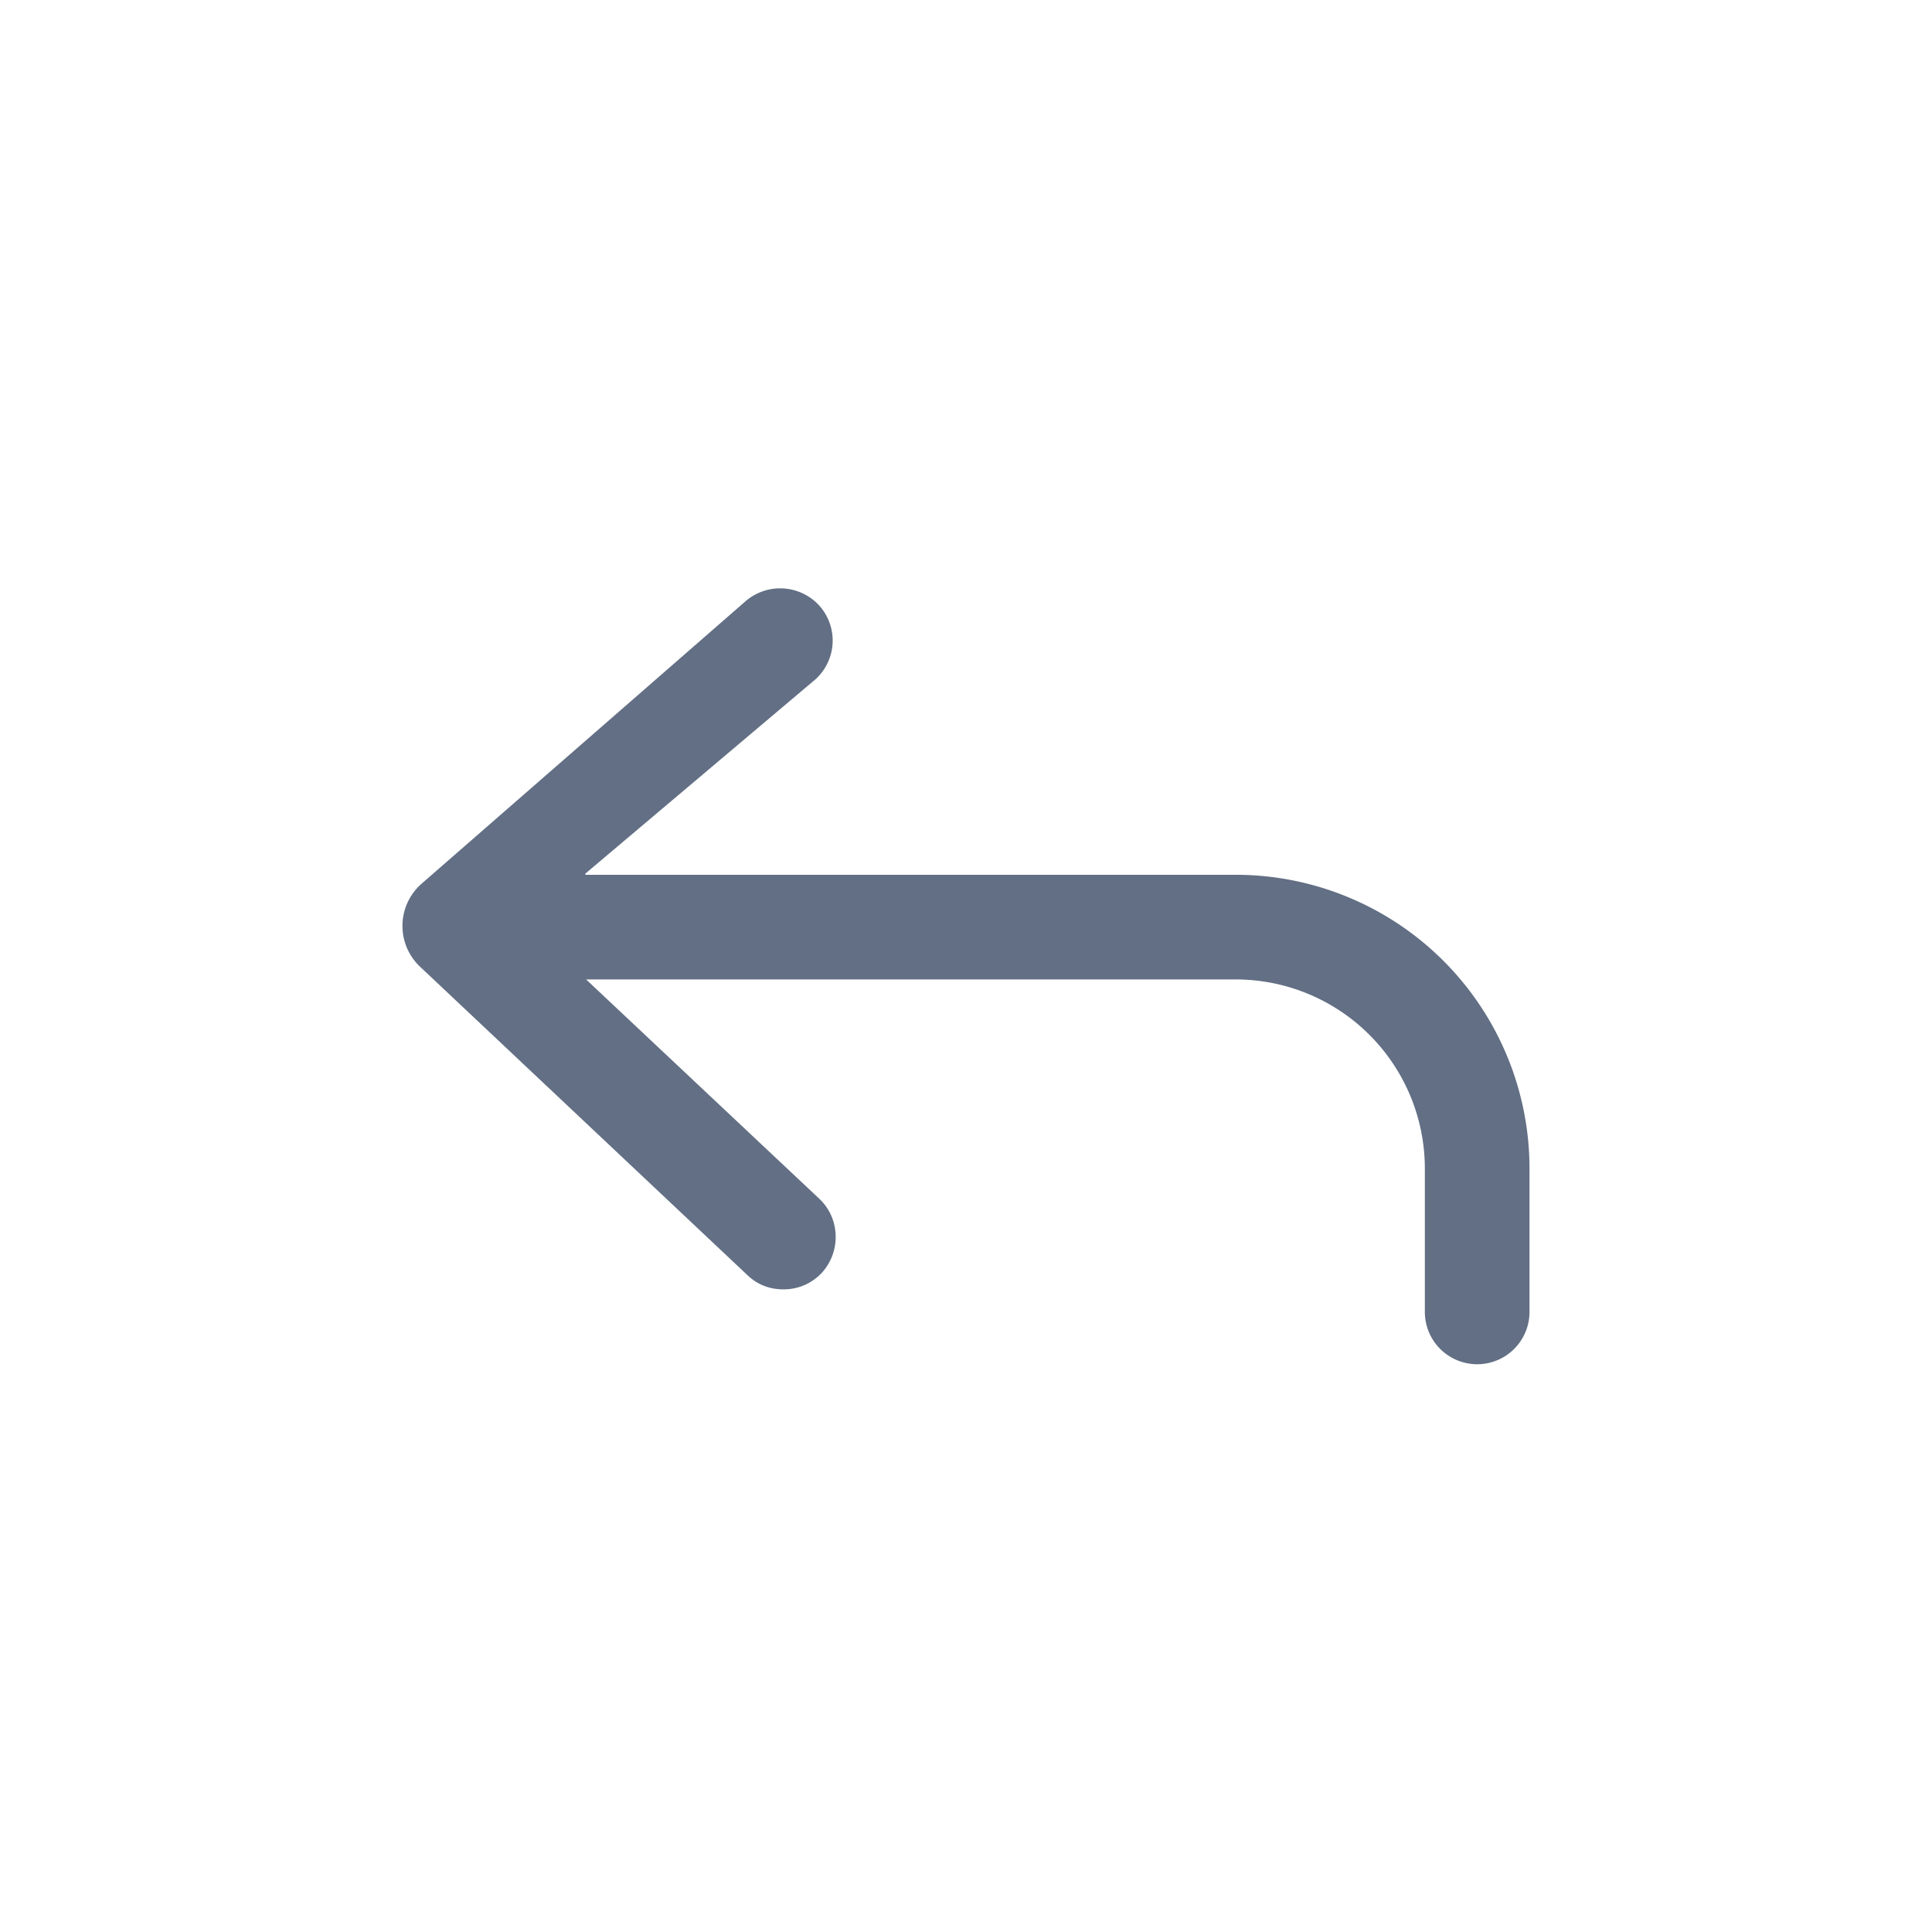<svg viewBox="0 0 24 24" fill="none" xmlns="http://www.w3.org/2000/svg"><path d="M9.733 16.017c.18 0 .35-.07.48-.21.24-.27.22-.68-.04-.92l-2.892-2.72h8.069a2.35 2.35 0 012.35 2.35v1.78a.65.65 0 001.3 0v-1.78a3.65 3.65 0 00-3.65-3.65H7.272v-.015l2.86-2.415a.65.65 0 00.04-.92.658.658 0 00-.92-.04l-4.02 3.505c-.31.28-.31.76 0 1.04l4.06 3.825c.13.12.28.17.44.17z" fill="#626F84"/></svg>